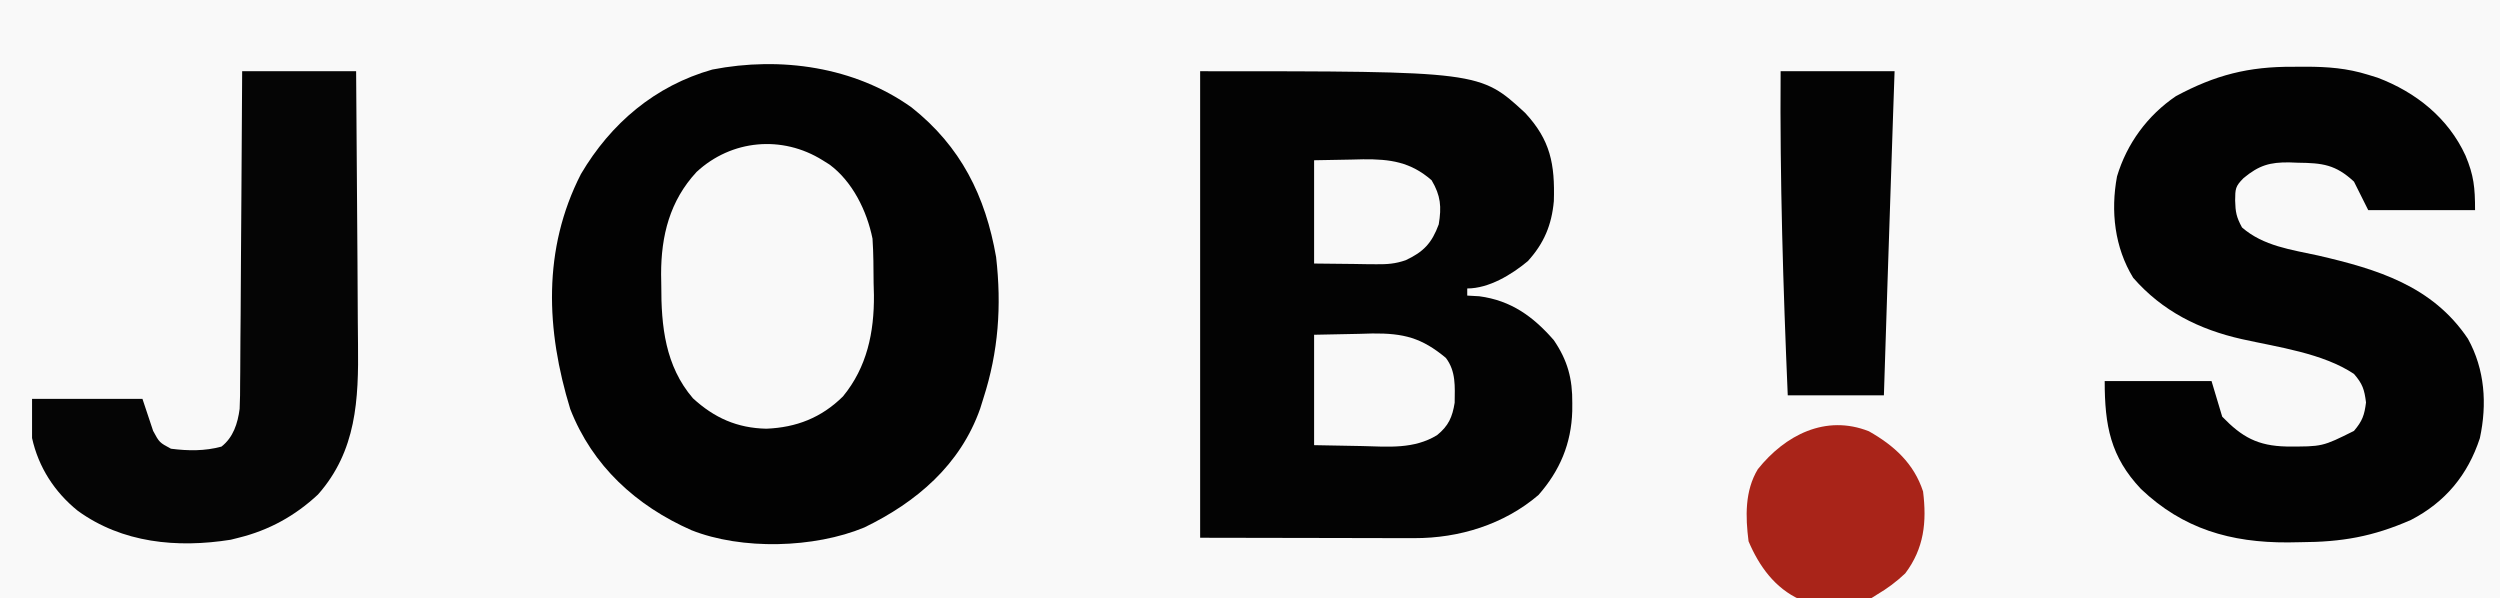 <svg width="702" height="168" viewBox="0 0 702 168" fill="none" xmlns="http://www.w3.org/2000/svg">
<g clip-path="url(#clip0_960_536)">
<rect width="702" height="168" fill="#F9F9F9"/>
<path d="M0 0C231.66 0 463.32 0 702 0C702 55.44 702 110.88 702 168C470.34 168 238.68 168 0 168C0 112.56 0 57.12 0 0Z" fill="#F9F9F9"/>
<g filter="url(#filter0_d_960_536)">
<path d="M252.978 25.168C266.798 36.118 273.718 50.038 276.708 67.188C278.278 80.918 277.368 93.738 273.128 106.868C272.838 107.808 272.548 108.738 272.248 109.698C266.678 125.548 254.348 136.018 239.688 143.118C225.648 148.938 205.288 149.508 191.128 143.868C175.618 137.008 163.348 125.818 157.128 109.868C150.328 87.718 149.308 65.018 160.128 43.868C168.528 29.618 180.958 19.078 197.028 14.528C216.158 10.798 236.978 13.728 252.978 25.168Z" fill="#020202"/>
</g>
<g filter="url(#filter1_d_960_536)">
<path d="M334 15C412.57 15 412.57 15 425.25 26.69C432.37 34.34 433.64 41.08 433.32 51.47C432.72 58.16 430.56 63.33 426.02 68.32C421.42 72.15 415.07 76 409 76C409 76.66 409 77.32 409 78C410.11 78.06 411.23 78.12 412.38 78.19C421.3 79.37 427.51 83.86 433.31 90.52C437.22 96.25 438.56 101.4 438.5 108.19C438.5 108.93 438.49 109.67 438.49 110.43C438.22 119.56 435.03 127.14 429 134C419.32 142.27 406.73 146.14 394.17 146.11C393.17 146.11 393.17 146.11 392.15 146.11C390.02 146.11 387.89 146.11 385.76 146.1C384.45 146.1 383.14 146.1 381.78 146.09C376.9 146.09 372.01 146.08 367.12 146.06C356.19 146.04 345.26 146.02 334 146C334 102.77 334 59.54 334 15Z" fill="#030303"/>
</g>
<g filter="url(#filter2_d_960_536)">
<path d="M640.937 13.751C642.077 13.741 643.217 13.73 644.397 13.73C650.637 13.741 656.037 14.14 661.997 16C663.317 16.41 663.317 16.41 664.647 16.82C675.387 20.881 684.477 28.14 689.317 38.691C691.657 44.261 691.997 47.681 691.997 54.001C682.097 54.001 672.197 54.001 661.997 54.001C660.677 51.361 659.357 48.721 657.997 46.001C652.817 41.191 649.137 40.77 642.247 40.691C641.447 40.66 640.647 40.63 639.827 40.6C634.367 40.541 631.347 41.401 626.997 45.001C624.617 47.38 624.677 48.05 624.627 51.31C624.717 54.571 624.967 55.941 626.557 58.87C632.557 64.1 640.387 65.1 647.937 66.751C664.507 70.591 680.007 75.24 689.997 90.13C694.757 98.74 695.407 108.45 693.347 118.04C689.967 128.36 683.637 136.01 673.997 141C663.277 145.7 654.617 147.2 642.997 147.25C641.267 147.28 641.267 147.28 639.497 147.31C623.347 147.38 610.007 143.53 598.197 132.32C589.617 123.25 587.997 114.52 587.997 102C597.897 102 607.797 102 617.997 102C618.987 105.3 619.977 108.6 620.997 112C626.517 117.72 630.967 120.21 639.077 120.38C649.137 120.42 649.137 120.42 657.997 116C660.347 113.22 660.927 111.6 661.377 108C660.917 104.36 660.417 102.79 657.997 100C649.257 94.171 636.637 92.481 626.527 90.231C614.547 87.54 604.167 82.371 595.997 73.001C590.777 64.481 589.637 54.291 591.457 44.541C594.217 35.31 600.047 27.39 607.997 22C619.087 16.041 628.417 13.671 640.937 13.751Z" fill="#020202"/>
</g>
<g filter="url(#filter3_d_960_536)">
<path d="M65 15C75.56 15 86.12 15 97 15C97.11 27.26 97.2 39.52 97.26 51.77C97.29 57.47 97.32 63.16 97.38 68.85C97.43 74.36 97.46 79.86 97.47 85.37C97.48 87.46 97.5 89.55 97.53 91.64C97.72 107.15 97.12 121.6 86.3 133.85C79.89 139.84 72.51 143.91 64 146C63.27 146.18 62.54 146.37 61.78 146.56C46.72 148.95 31.32 147.48 18.84 138.43C12.34 133.2 7.81 126.21 6 118C6 114.37 6 110.74 6 107C16.23 107 26.46 107 37 107C38.48 111.45 38.48 111.45 40 116C41.75 119.25 41.75 119.25 45 121C49.8 121.62 54.49 121.68 59.18 120.41C62.5 117.84 63.76 113.87 64.29 109.81C64.41 107.3 64.44 104.81 64.43 102.3C64.44 101.35 64.45 100.41 64.46 99.43C64.49 96.32 64.5 93.21 64.51 90.1C64.53 87.93 64.55 85.77 64.57 83.6C64.61 77.92 64.64 72.24 64.67 66.55C64.7 60.75 64.75 54.94 64.79 49.14C64.88 37.76 64.94 26.38 65 15Z" fill="#050505"/>
</g>
<path d="M231 45C231.63 45.39 232.25 45.78 232.89 46.18C239.37 50.95 243.42 59.2 245 67C245.28 71.16 245.28 75.33 245.31 79.5C245.34 80.62 245.37 81.74 245.4 82.9C245.48 93.3 243.46 103.11 236.7 111.32C230.65 117.3 223.62 120.04 215.19 120.38C207.01 120.21 200.58 117.35 194.57 111.83C186.79 102.75 185.65 91.57 185.69 80.12C185.67 79.1 185.66 78.08 185.64 77.02C185.63 66.17 188.08 56.39 195.6 48.28C205.38 39.21 219.61 37.88 231 45Z" fill="#F9F9F9"/>
<g filter="url(#filter4_d_960_536)">
<path d="M497 15C507.56 15 518.12 15 529 15C528.86 19.11 528.71 23.22 528.57 27.45C528.02 43.21 527.51 58.97 527 74.73C526.89 78.28 526.78 81.83 526.66 85.38C526.44 92.25 526.22 99.13 526 106C517.09 106 508.18 106 499 106C497.71 75.69 496.77 45.34 497 15Z" fill="#030303"/>
</g>
<g filter="url(#filter5_d_960_536)">
<path d="M521.785 116.101C528.855 120.091 534.445 125.161 536.995 133.001C538.065 141.571 537.285 148.981 531.995 156.001C529.515 158.361 526.945 160.261 523.995 162.001C523.405 162.371 522.815 162.751 522.205 163.131C516.505 165.371 508.345 164.851 502.445 163.351C495.395 160.161 490.955 153.971 487.995 147.001C487.115 140.131 486.915 132.821 490.605 126.741C498.275 117.161 509.635 111.291 521.785 116.101Z" fill="#A92419"/>
</g>
<g filter="url(#filter6_d_960_536)">
<path d="M366 89C370.12 88.92 374.25 88.83 378.5 88.75C379.78 88.71 381.07 88.68 382.39 88.64C391.11 88.56 396.2 89.83 403 95.5C405.87 99.28 405.52 103.53 405.47 108.1C404.82 112.12 403.75 114.58 400.53 117.19C394.03 121.16 386.86 120.44 379.5 120.25C375.05 120.17 370.59 120.09 366 120C366 109.77 366 99.54 366 89Z" fill="#F9F9F9"/>
</g>
<g filter="url(#filter7_d_960_536)">
<path d="M366 40C369.46 39.94 372.93 39.88 376.5 39.81C378.11 39.77 378.11 39.77 379.76 39.73C387.35 39.66 393.1 40.46 399 45.62C401.57 49.97 401.81 53.07 401 58C399.05 63.28 396.74 65.72 391.71 68.07C388.78 69.08 386.57 69.23 383.48 69.2C382.56 69.19 381.64 69.19 380.69 69.18C379.53 69.16 378.38 69.14 377.19 69.12C371.65 69.06 371.65 69.06 366 69C366 59.43 366 49.86 366 40Z" fill="#F9F9F9"/>
</g>
</g>
<defs>
<filter id="filter0_d_960_536" x="151" y="13" width="133.429" height="143.805" filterUnits="userSpaceOnUse" color-interpolation-filters="sRGB">
<feFlood flood-opacity="0" result="BackgroundImageFix"/>
<feColorMatrix in="SourceAlpha" type="matrix" values="0 0 0 0 0 0 0 0 0 0 0 0 0 0 0 0 0 0 127 0" result="hardAlpha"/>
<feOffset dx="3" dy="5"/>
<feGaussianBlur stdDeviation="2"/>
<feComposite in2="hardAlpha" operator="out"/>
<feColorMatrix type="matrix" values="0 0 0 0 0 0 0 0 0 0 0 0 0 0 0 0 0 0 0.25 0"/>
<feBlend mode="normal" in2="BackgroundImageFix" result="effect1_dropShadow_960_536"/>
<feBlend mode="normal" in="SourceGraphic" in2="effect1_dropShadow_960_536" result="shape"/>
</filter>
<filter id="filter1_d_960_536" x="333" y="15" width="112.502" height="140.11" filterUnits="userSpaceOnUse" color-interpolation-filters="sRGB">
<feFlood flood-opacity="0" result="BackgroundImageFix"/>
<feColorMatrix in="SourceAlpha" type="matrix" values="0 0 0 0 0 0 0 0 0 0 0 0 0 0 0 0 0 0 127 0" result="hardAlpha"/>
<feOffset dx="3" dy="5"/>
<feGaussianBlur stdDeviation="2"/>
<feComposite in2="hardAlpha" operator="out"/>
<feColorMatrix type="matrix" values="0 0 0 0 0 0 0 0 0 0 0 0 0 0 0 0 0 0 0.25 0"/>
<feBlend mode="normal" in2="BackgroundImageFix" result="effect1_dropShadow_960_536"/>
<feBlend mode="normal" in="SourceGraphic" in2="effect1_dropShadow_960_536" result="shape"/>
</filter>
<filter id="filter2_d_960_536" x="586.997" y="13.73" width="114.457" height="142.581" filterUnits="userSpaceOnUse" color-interpolation-filters="sRGB">
<feFlood flood-opacity="0" result="BackgroundImageFix"/>
<feColorMatrix in="SourceAlpha" type="matrix" values="0 0 0 0 0 0 0 0 0 0 0 0 0 0 0 0 0 0 127 0" result="hardAlpha"/>
<feOffset dx="3" dy="5"/>
<feGaussianBlur stdDeviation="2"/>
<feComposite in2="hardAlpha" operator="out"/>
<feColorMatrix type="matrix" values="0 0 0 0 0 0 0 0 0 0 0 0 0 0 0 0 0 0 0.25 0"/>
<feBlend mode="normal" in2="BackgroundImageFix" result="effect1_dropShadow_960_536"/>
<feBlend mode="normal" in="SourceGraphic" in2="effect1_dropShadow_960_536" result="shape"/>
</filter>
<filter id="filter3_d_960_536" x="5" y="15" width="99.556" height="141.579" filterUnits="userSpaceOnUse" color-interpolation-filters="sRGB">
<feFlood flood-opacity="0" result="BackgroundImageFix"/>
<feColorMatrix in="SourceAlpha" type="matrix" values="0 0 0 0 0 0 0 0 0 0 0 0 0 0 0 0 0 0 127 0" result="hardAlpha"/>
<feOffset dx="3" dy="5"/>
<feGaussianBlur stdDeviation="2"/>
<feComposite in2="hardAlpha" operator="out"/>
<feColorMatrix type="matrix" values="0 0 0 0 0 0 0 0 0 0 0 0 0 0 0 0 0 0 0.25 0"/>
<feBlend mode="normal" in2="BackgroundImageFix" result="effect1_dropShadow_960_536"/>
<feBlend mode="normal" in="SourceGraphic" in2="effect1_dropShadow_960_536" result="shape"/>
</filter>
<filter id="filter4_d_960_536" x="495.965" y="15" width="40.035" height="100" filterUnits="userSpaceOnUse" color-interpolation-filters="sRGB">
<feFlood flood-opacity="0" result="BackgroundImageFix"/>
<feColorMatrix in="SourceAlpha" type="matrix" values="0 0 0 0 0 0 0 0 0 0 0 0 0 0 0 0 0 0 127 0" result="hardAlpha"/>
<feOffset dx="3" dy="5"/>
<feGaussianBlur stdDeviation="2"/>
<feComposite in2="hardAlpha" operator="out"/>
<feColorMatrix type="matrix" values="0 0 0 0 0 0 0 0 0 0 0 0 0 0 0 0 0 0 0.25 0"/>
<feBlend mode="normal" in2="BackgroundImageFix" result="effect1_dropShadow_960_536"/>
<feBlend mode="normal" in="SourceGraphic" in2="effect1_dropShadow_960_536" result="shape"/>
</filter>
<filter id="filter5_d_960_536" x="486.459" y="114.387" width="57.951" height="59.26" filterUnits="userSpaceOnUse" color-interpolation-filters="sRGB">
<feFlood flood-opacity="0" result="BackgroundImageFix"/>
<feColorMatrix in="SourceAlpha" type="matrix" values="0 0 0 0 0 0 0 0 0 0 0 0 0 0 0 0 0 0 127 0" result="hardAlpha"/>
<feOffset dx="3" dy="5"/>
<feGaussianBlur stdDeviation="2"/>
<feComposite in2="hardAlpha" operator="out"/>
<feColorMatrix type="matrix" values="0 0 0 0 0 0 0 0 0 0 0 0 0 0 0 0 0 0 0.25 0"/>
<feBlend mode="normal" in2="BackgroundImageFix" result="effect1_dropShadow_960_536"/>
<feBlend mode="normal" in="SourceGraphic" in2="effect1_dropShadow_960_536" result="shape"/>
</filter>
<filter id="filter6_d_960_536" x="365" y="88.637" width="47.509" height="40.788" filterUnits="userSpaceOnUse" color-interpolation-filters="sRGB">
<feFlood flood-opacity="0" result="BackgroundImageFix"/>
<feColorMatrix in="SourceAlpha" type="matrix" values="0 0 0 0 0 0 0 0 0 0 0 0 0 0 0 0 0 0 127 0" result="hardAlpha"/>
<feOffset dx="3" dy="5"/>
<feGaussianBlur stdDeviation="2"/>
<feComposite in2="hardAlpha" operator="out"/>
<feColorMatrix type="matrix" values="0 0 0 0 0 0 0 0 0 0 0 0 0 0 0 0 0 0 0.25 0"/>
<feBlend mode="normal" in2="BackgroundImageFix" result="effect1_dropShadow_960_536"/>
<feBlend mode="normal" in="SourceGraphic" in2="effect1_dropShadow_960_536" result="shape"/>
</filter>
<filter id="filter7_d_960_536" x="365" y="39.726" width="43.413" height="38.477" filterUnits="userSpaceOnUse" color-interpolation-filters="sRGB">
<feFlood flood-opacity="0" result="BackgroundImageFix"/>
<feColorMatrix in="SourceAlpha" type="matrix" values="0 0 0 0 0 0 0 0 0 0 0 0 0 0 0 0 0 0 127 0" result="hardAlpha"/>
<feOffset dx="3" dy="5"/>
<feGaussianBlur stdDeviation="2"/>
<feComposite in2="hardAlpha" operator="out"/>
<feColorMatrix type="matrix" values="0 0 0 0 0 0 0 0 0 0 0 0 0 0 0 0 0 0 0.25 0"/>
<feBlend mode="normal" in2="BackgroundImageFix" result="effect1_dropShadow_960_536"/>
<feBlend mode="normal" in="SourceGraphic" in2="effect1_dropShadow_960_536" result="shape"/>
</filter>
<clipPath id="clip0_960_536">
<rect width="702" height="168" fill="white"/>
</clipPath>
</defs>
</svg>
